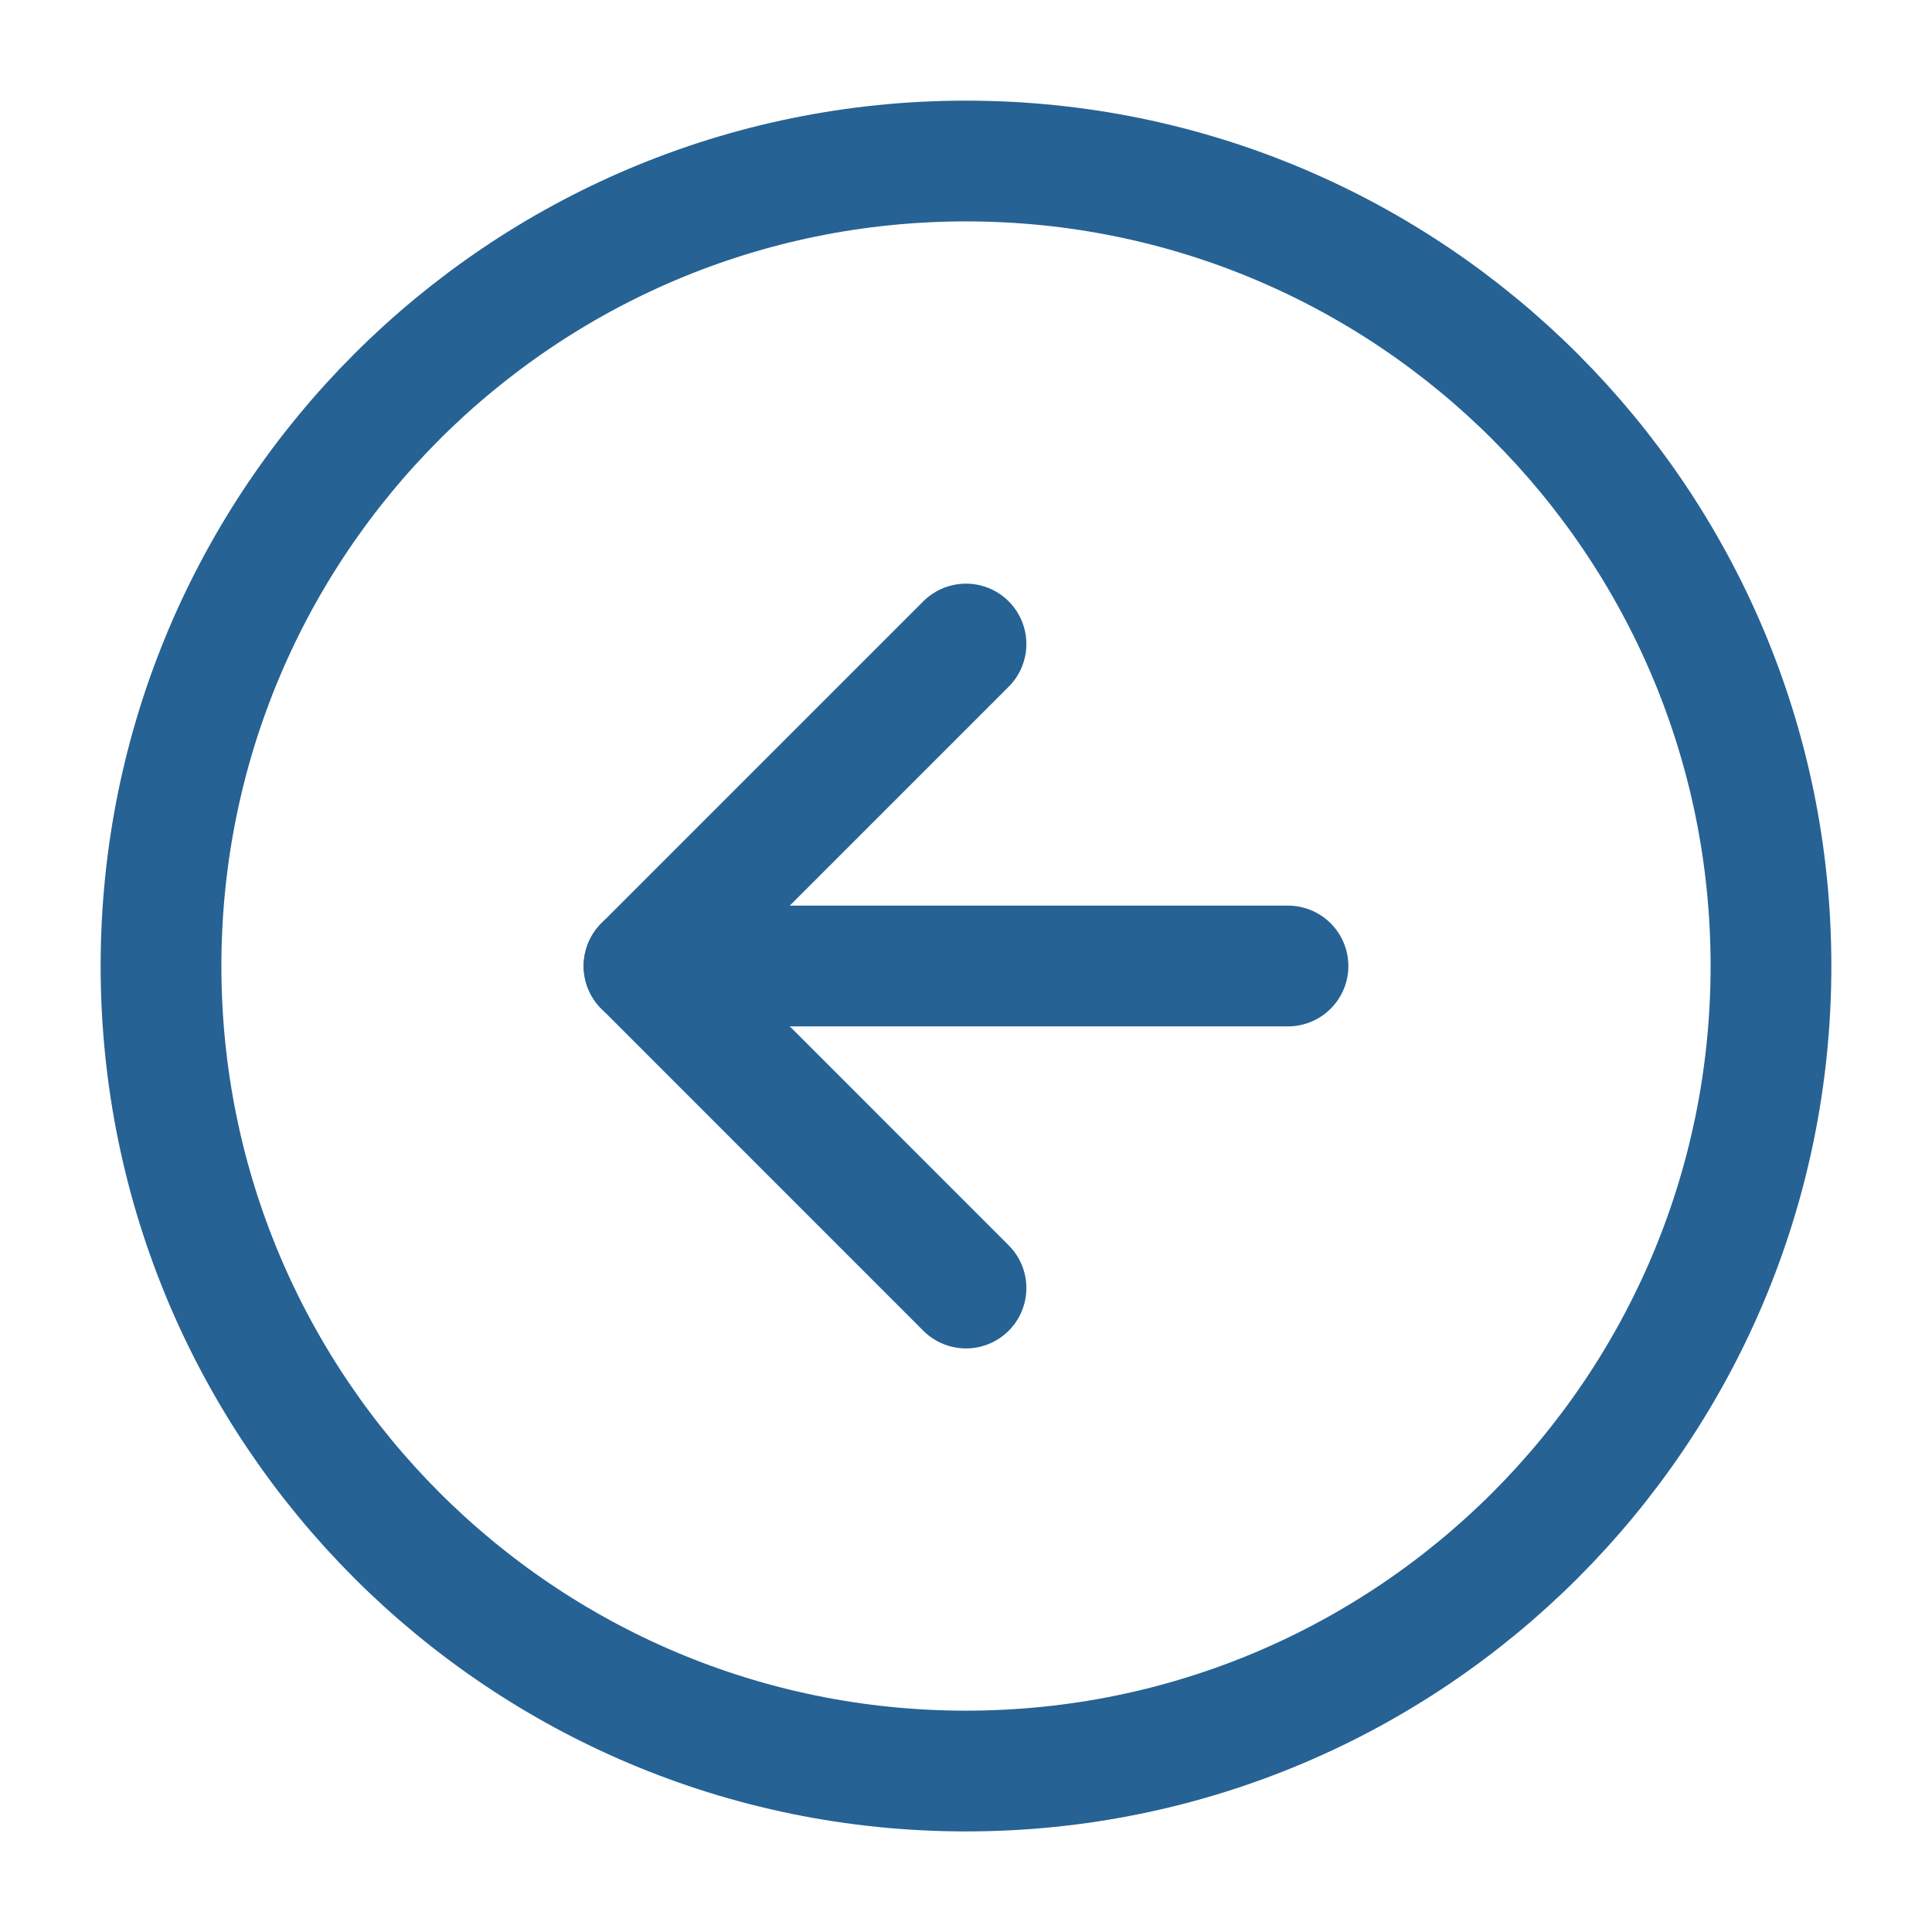 <svg width="32" height="32" viewBox="0 0 32 32" fill="none" xmlns="http://www.w3.org/2000/svg">
<g id="arrow-left-circle">
<path id="Vector" d="M16 29.334C23.364 29.334 29.333 23.364 29.333 16C29.333 8.637 23.364 2.667 16 2.667C8.636 2.667 2.667 8.637 2.667 16C2.667 23.364 8.636 29.334 16 29.334Z" stroke="#266294" stroke-width="2" stroke-linecap="round" stroke-linejoin="round"/>
<path id="Vector_2" d="M16 10.667L10.667 16L16 21.334" stroke="#266294" stroke-width="2" stroke-linecap="round" stroke-linejoin="round"/>
<path id="Vector_3" d="M21.333 16H10.667" stroke="#266294" stroke-width="2" stroke-linecap="round" stroke-linejoin="round"/>
</g>
</svg>
